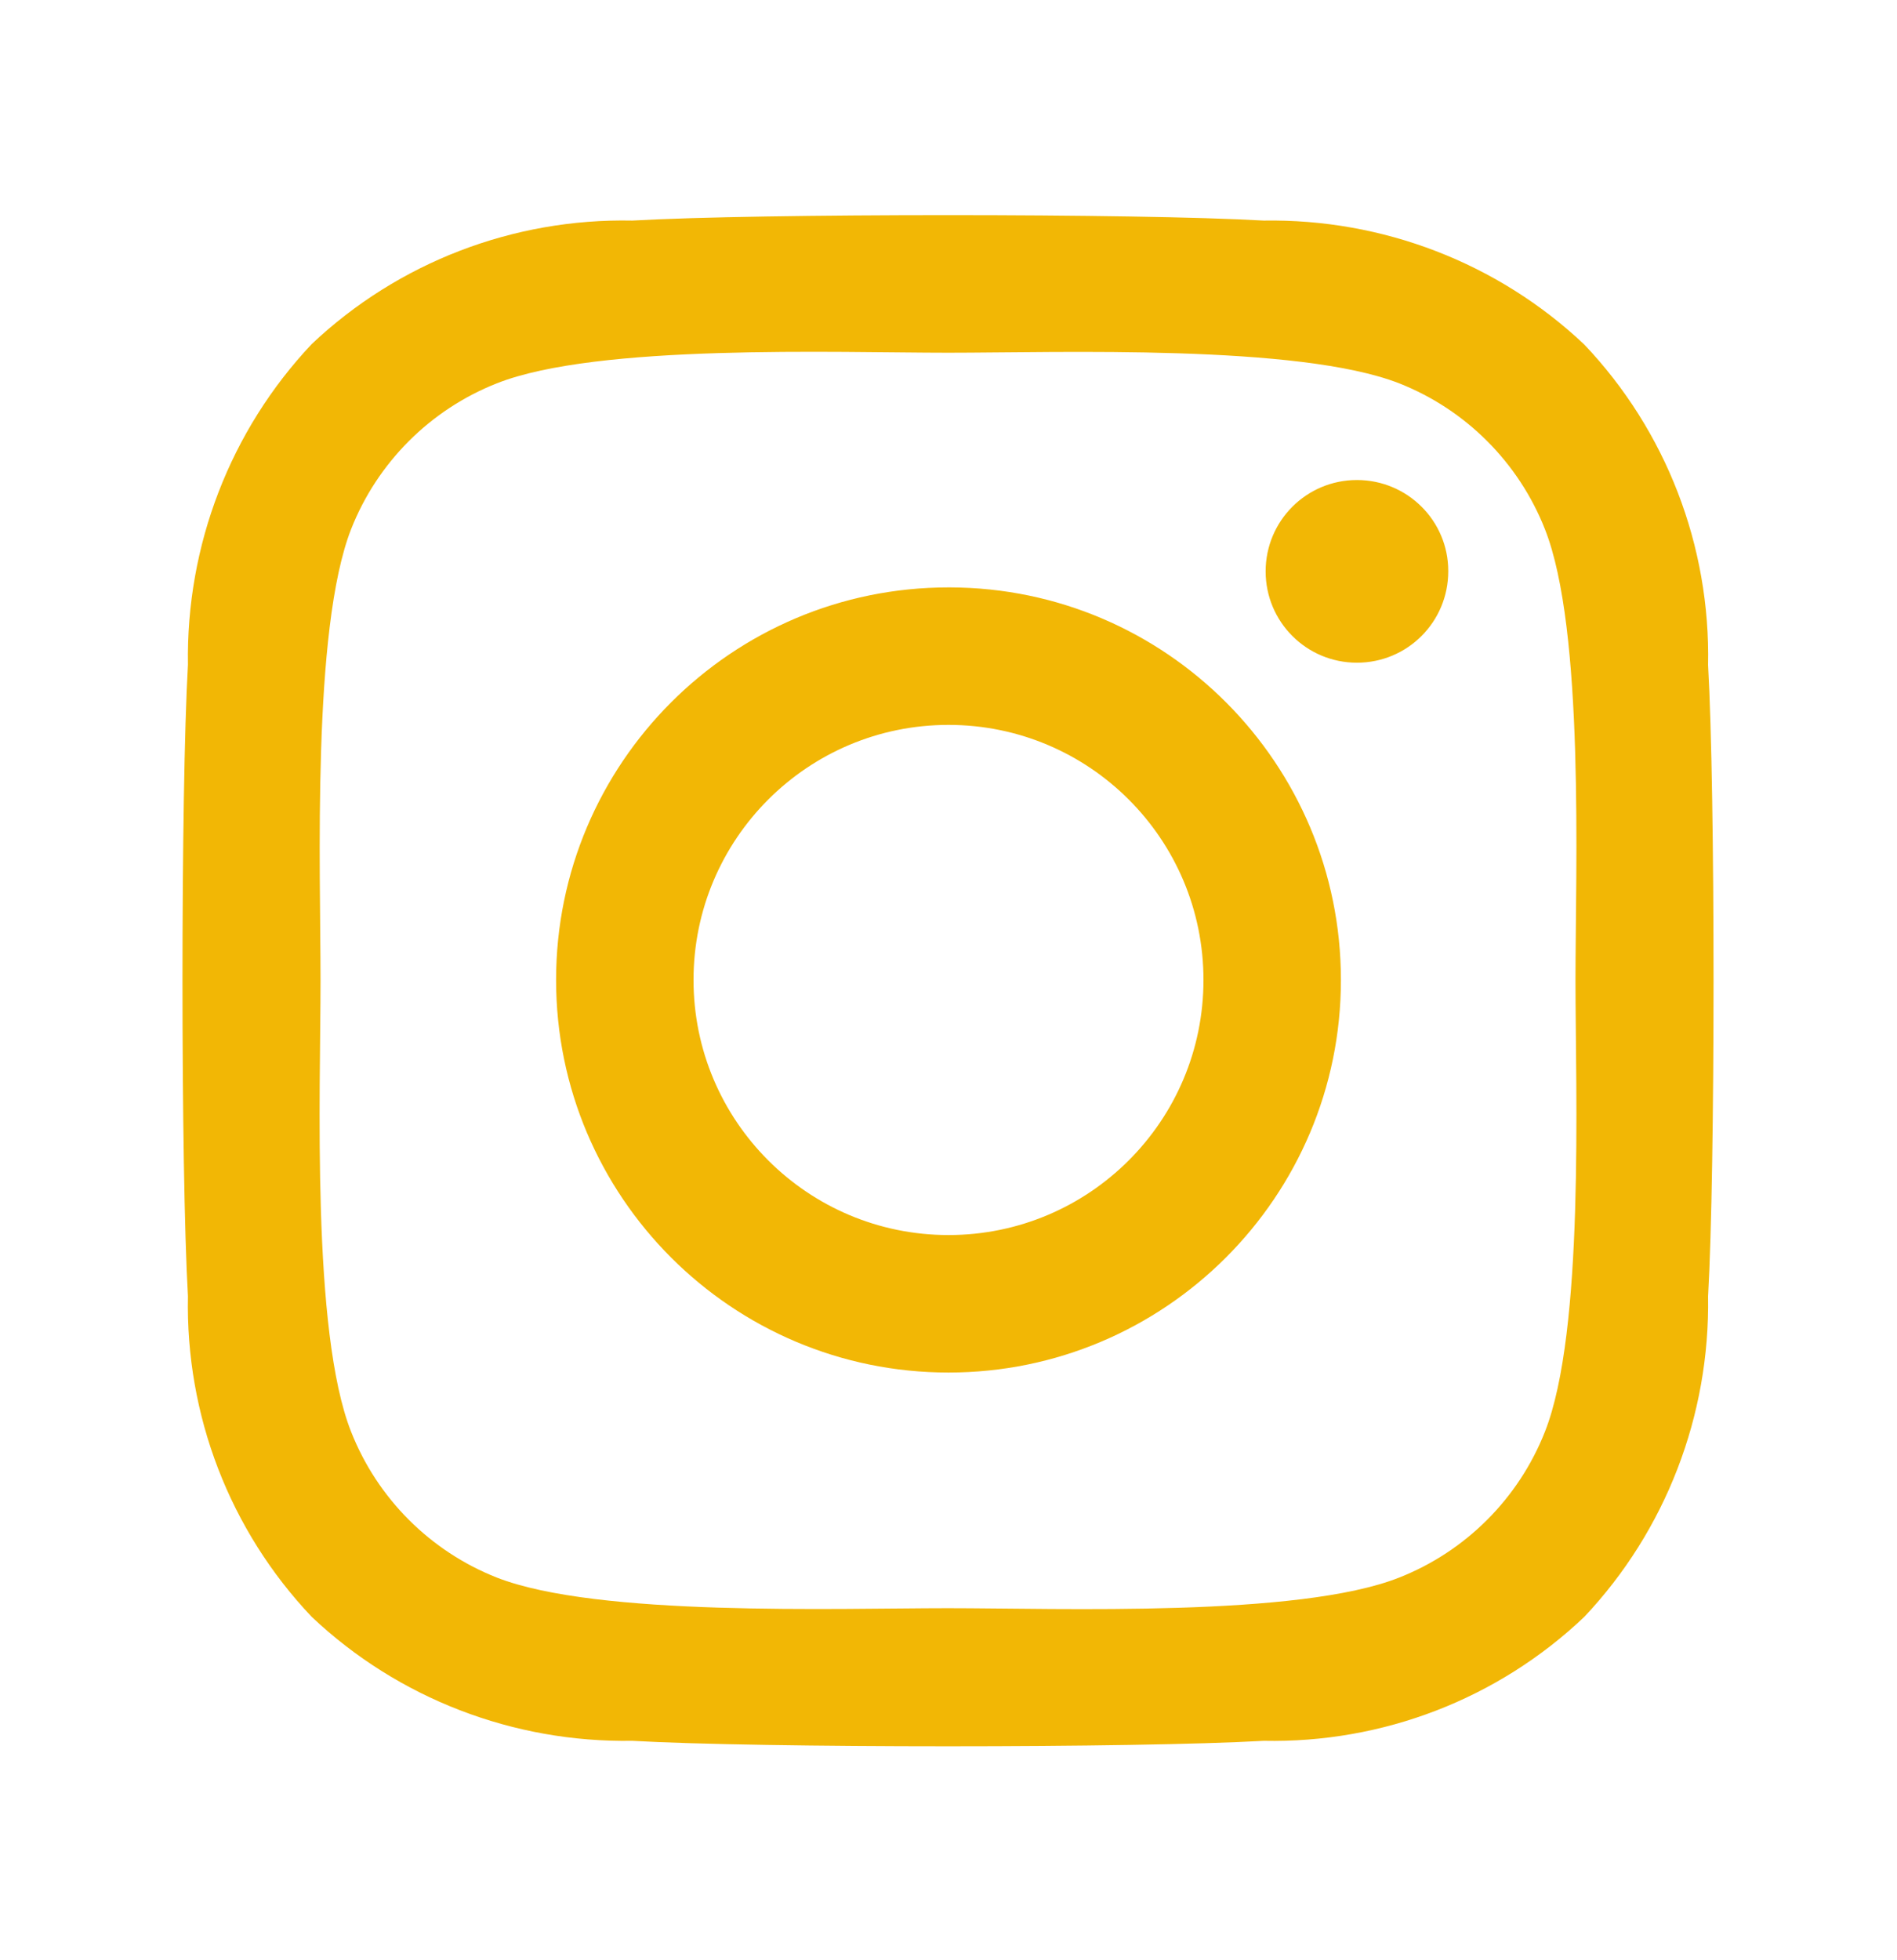 <?xml version="1.0" encoding="UTF-8"?><svg id="a" xmlns="http://www.w3.org/2000/svg" viewBox="0 0 39.06 40.34"><defs><style>.c{fill:#f2b705;}</style></defs><path id="b" class="c" d="M19.53,12.09c-4.46,0-8.08,3.62-8.08,8.08s3.62,8.08,8.08,8.08,8.08-3.62,8.08-8.08c0-4.45-3.6-8.07-8.05-8.08,0,0-.02,0-.03,0Zm0,13.33c-2.9,0-5.25-2.35-5.25-5.25,0-2.9,2.35-5.25,5.25-5.25,2.9,0,5.25,2.35,5.25,5.25h0c0,2.9-2.35,5.25-5.25,5.25Zm10.29-13.66c0,1.04-.84,1.88-1.88,1.88s-1.88-.84-1.88-1.88,.84-1.88,1.88-1.88c1.04,0,1.88,.84,1.88,1.87h0Zm5.35,1.93c.05-2.45-.86-4.82-2.55-6.6-1.78-1.68-4.15-2.59-6.6-2.55-2.6-.15-10.4-.15-13,0-2.45-.05-4.82,.86-6.6,2.54-1.68,1.78-2.59,4.15-2.55,6.6-.15,2.6-.15,10.4,0,13-.05,2.45,.86,4.82,2.55,6.6,1.78,1.68,4.15,2.59,6.6,2.55,2.6,.15,10.4,.15,13,0,2.45,.05,4.82-.86,6.6-2.55,1.68-1.78,2.59-4.15,2.55-6.6,.15-2.6,.15-10.39,0-12.99h0Zm-3.36,15.78c-.54,1.37-1.63,2.46-3,3-2.07,.82-7,.63-9.29,.63s-7.22,.18-9.29-.63c-1.37-.54-2.46-1.63-3-3-.82-2.07-.63-7-.63-9.29s-.18-7.22,.63-9.29c.54-1.37,1.63-2.46,3-3,2.07-.82,7-.63,9.29-.63s7.22-.18,9.29,.63c1.37,.54,2.46,1.63,3,3,.82,2.07,.63,7,.63,9.29s.19,7.22-.63,9.29Z"/></svg>